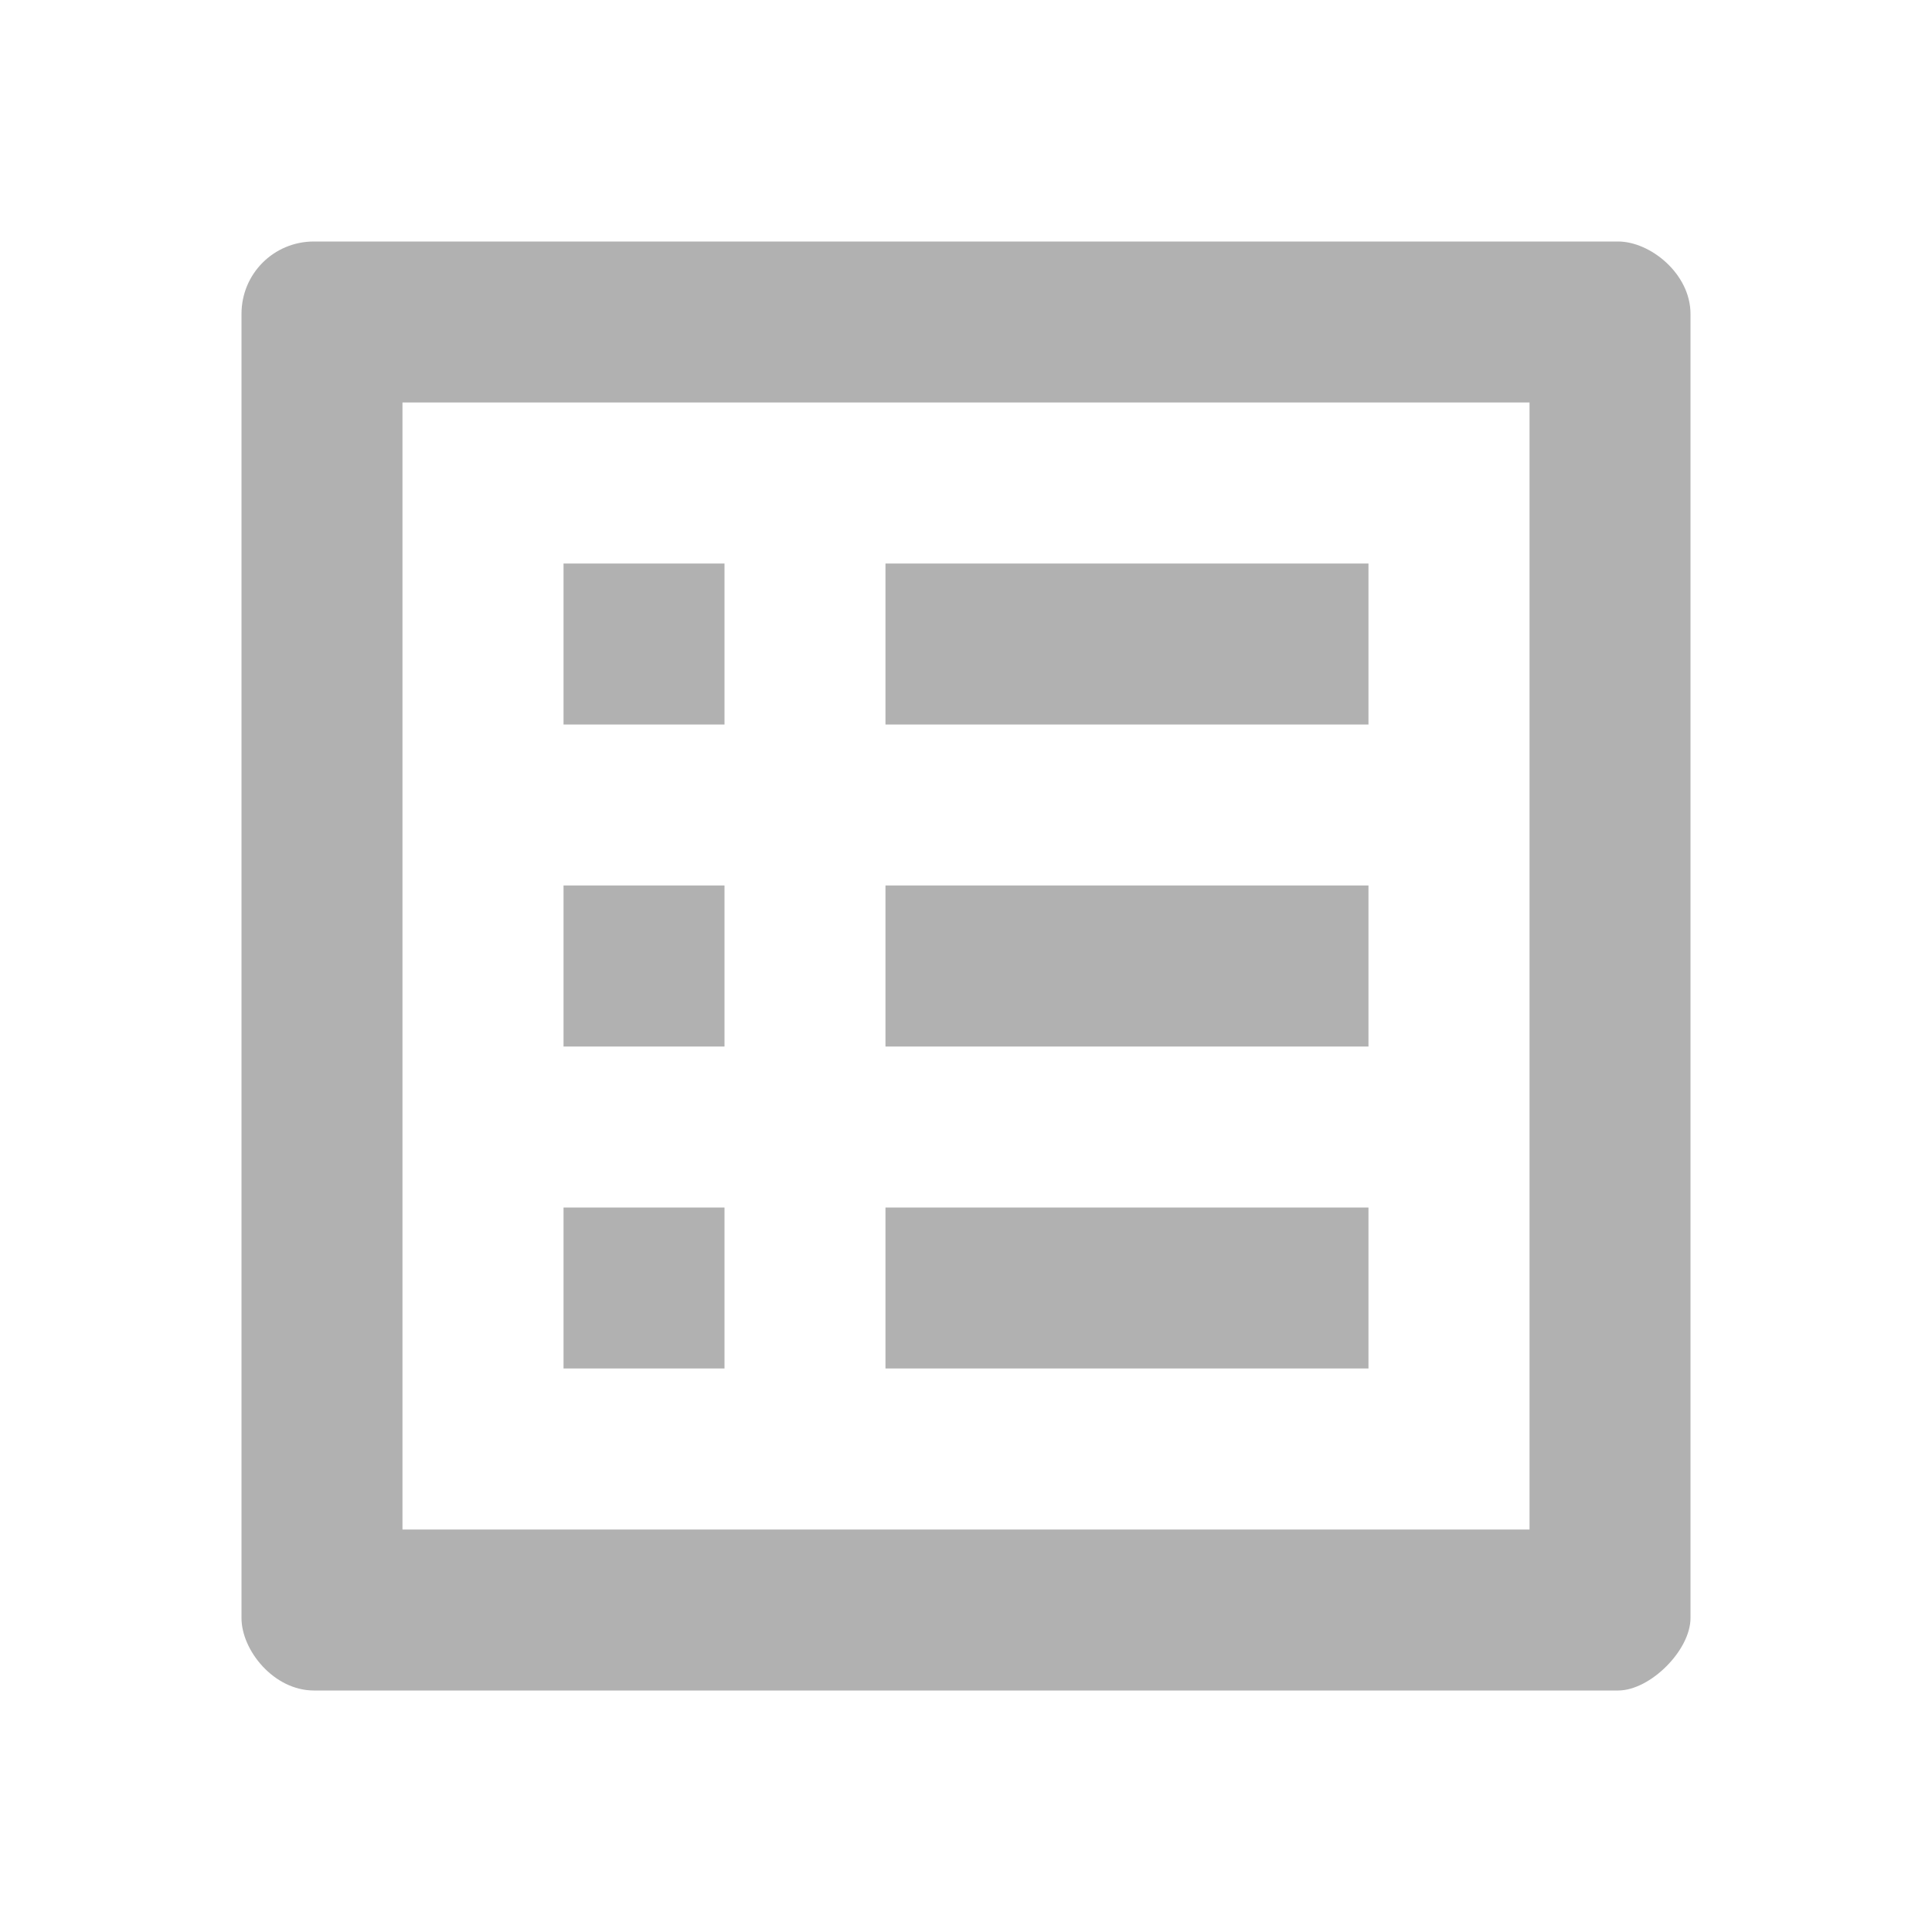 <svg width="25" height="25" viewBox="0 0 25 25" fill="none" xmlns="http://www.w3.org/2000/svg">
<g clip-path="url(#clip0_2465_305)">
<path d="M19.792 5.208V19.792H5.208V5.208H19.792ZM20.938 3.125H4.062C3.542 3.125 3.125 3.542 3.125 4.062V20.938C3.125 21.354 3.542 21.875 4.062 21.875H20.938C21.354 21.875 21.875 21.354 21.875 20.938V4.062C21.875 3.542 21.354 3.125 20.938 3.125ZM11.458 7.292H17.708V9.375H11.458V7.292ZM11.458 11.458H17.708V13.542H11.458V11.458ZM11.458 15.625H17.708V17.708H11.458V15.625ZM7.292 7.292H9.375V9.375H7.292V7.292ZM7.292 11.458H9.375V13.542H7.292V11.458ZM7.292 15.625H9.375V17.708H7.292V15.625Z" fill="#B1B1B1"/>
</g>
<defs>
<clipPath id="clip0_2465_305">
<rect width="25" height="25" fill="white"/>
</clipPath>
</defs>
</svg>
